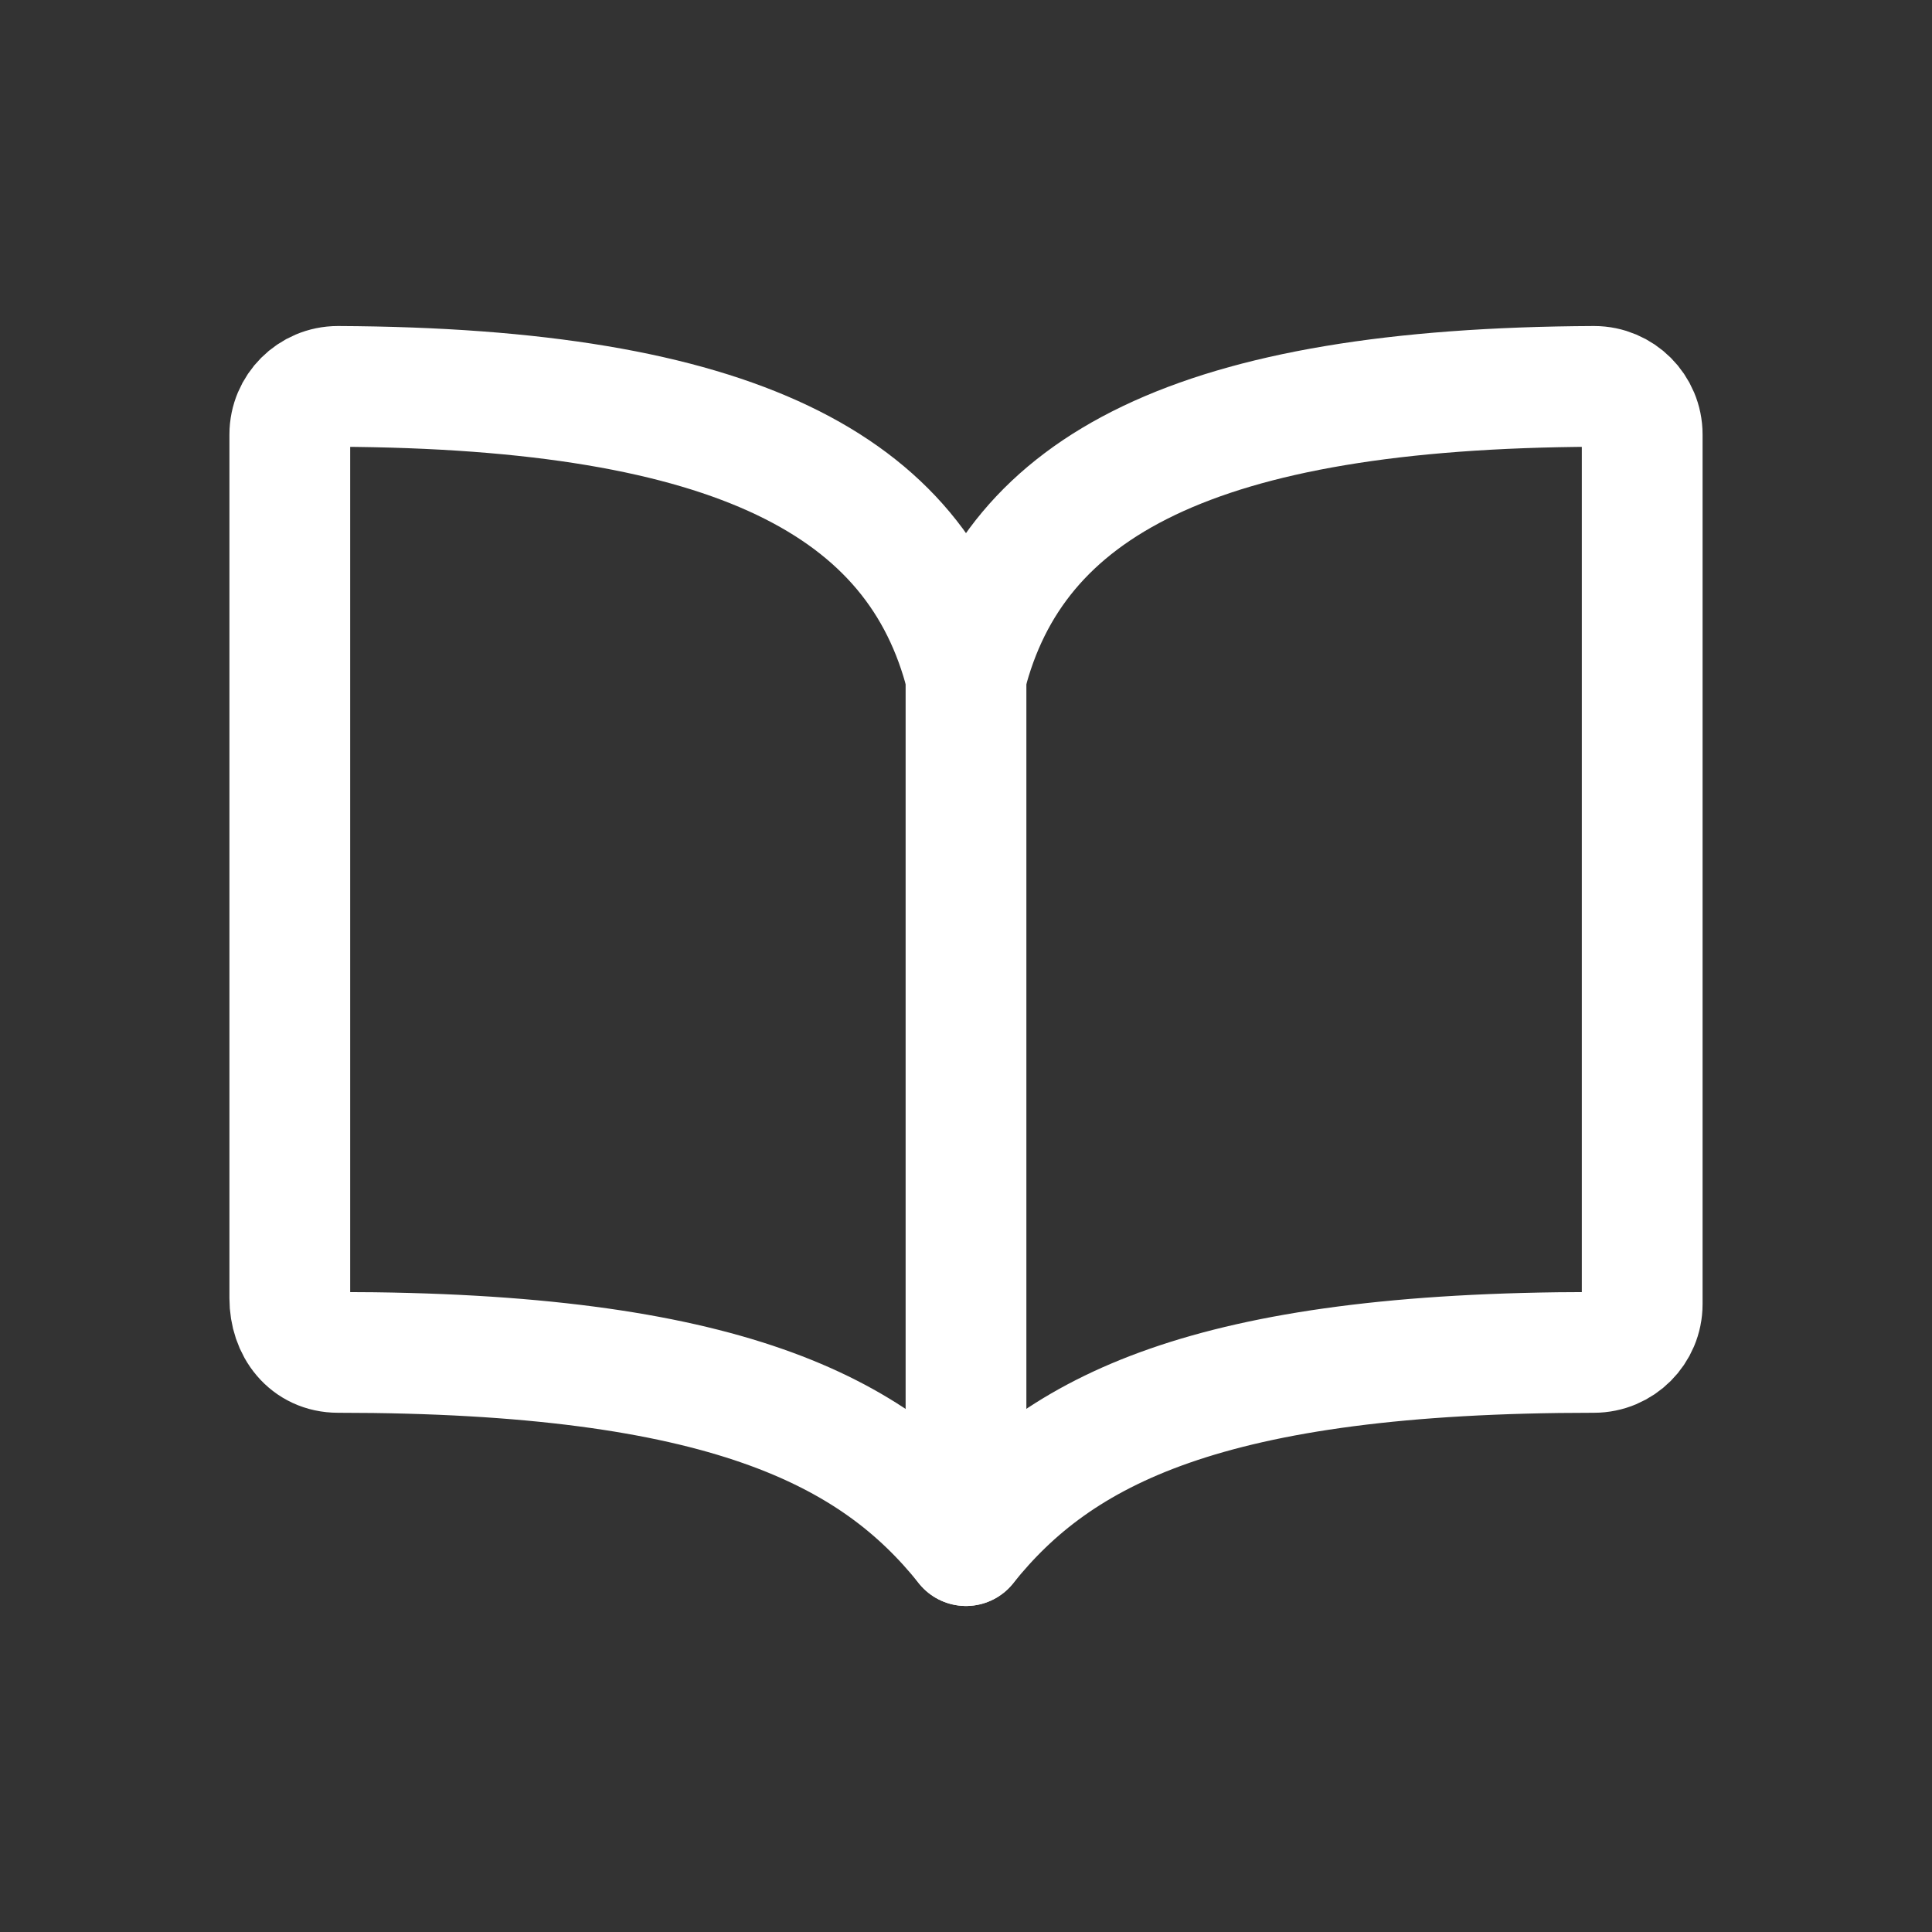 <!-- Generated by IcoMoon.io -->
<svg version="1.1" xmlns="http://www.w3.org/2000/svg" width="40" height="40" viewBox="0 0 40 40">
<rect x="0" y="0" width="40" height="40" fill="#333333" stroke="none"/>
<title>io-book-outline</title>
<path fill="none" stroke-linejoin="round" stroke-linecap="round" stroke-miterlimit="4" stroke-width="2.5" stroke="#fff" d="M20 14c1-3.947 4.777-5.963 13-6 0.001 0 0.002 0 0.004 0 0.55 0 0.996 0.446 0.996 0.996 0 0.001 0 0.003 0 0.004v-0 18c0 0.552-0.448 1-1 1v0c-8 0-11.091 1.613-13 4-1.898-2.375-5-4-13-4-0.617 0-1-0.503-1-1.121v-17.879c0-0.001 0-0.002 0-0.004 0-0.55 0.446-0.996 0.996-0.996 0.001 0 0.003 0 0.004 0h-0c8.223 0.037 12 2.053 13 6z"></path>
<path fill="none" stroke-linejoin="round" stroke-linecap="round" stroke-miterlimit="4" stroke-width="2.5" stroke="#fff" d="M20 14v18"></path>
</svg>
